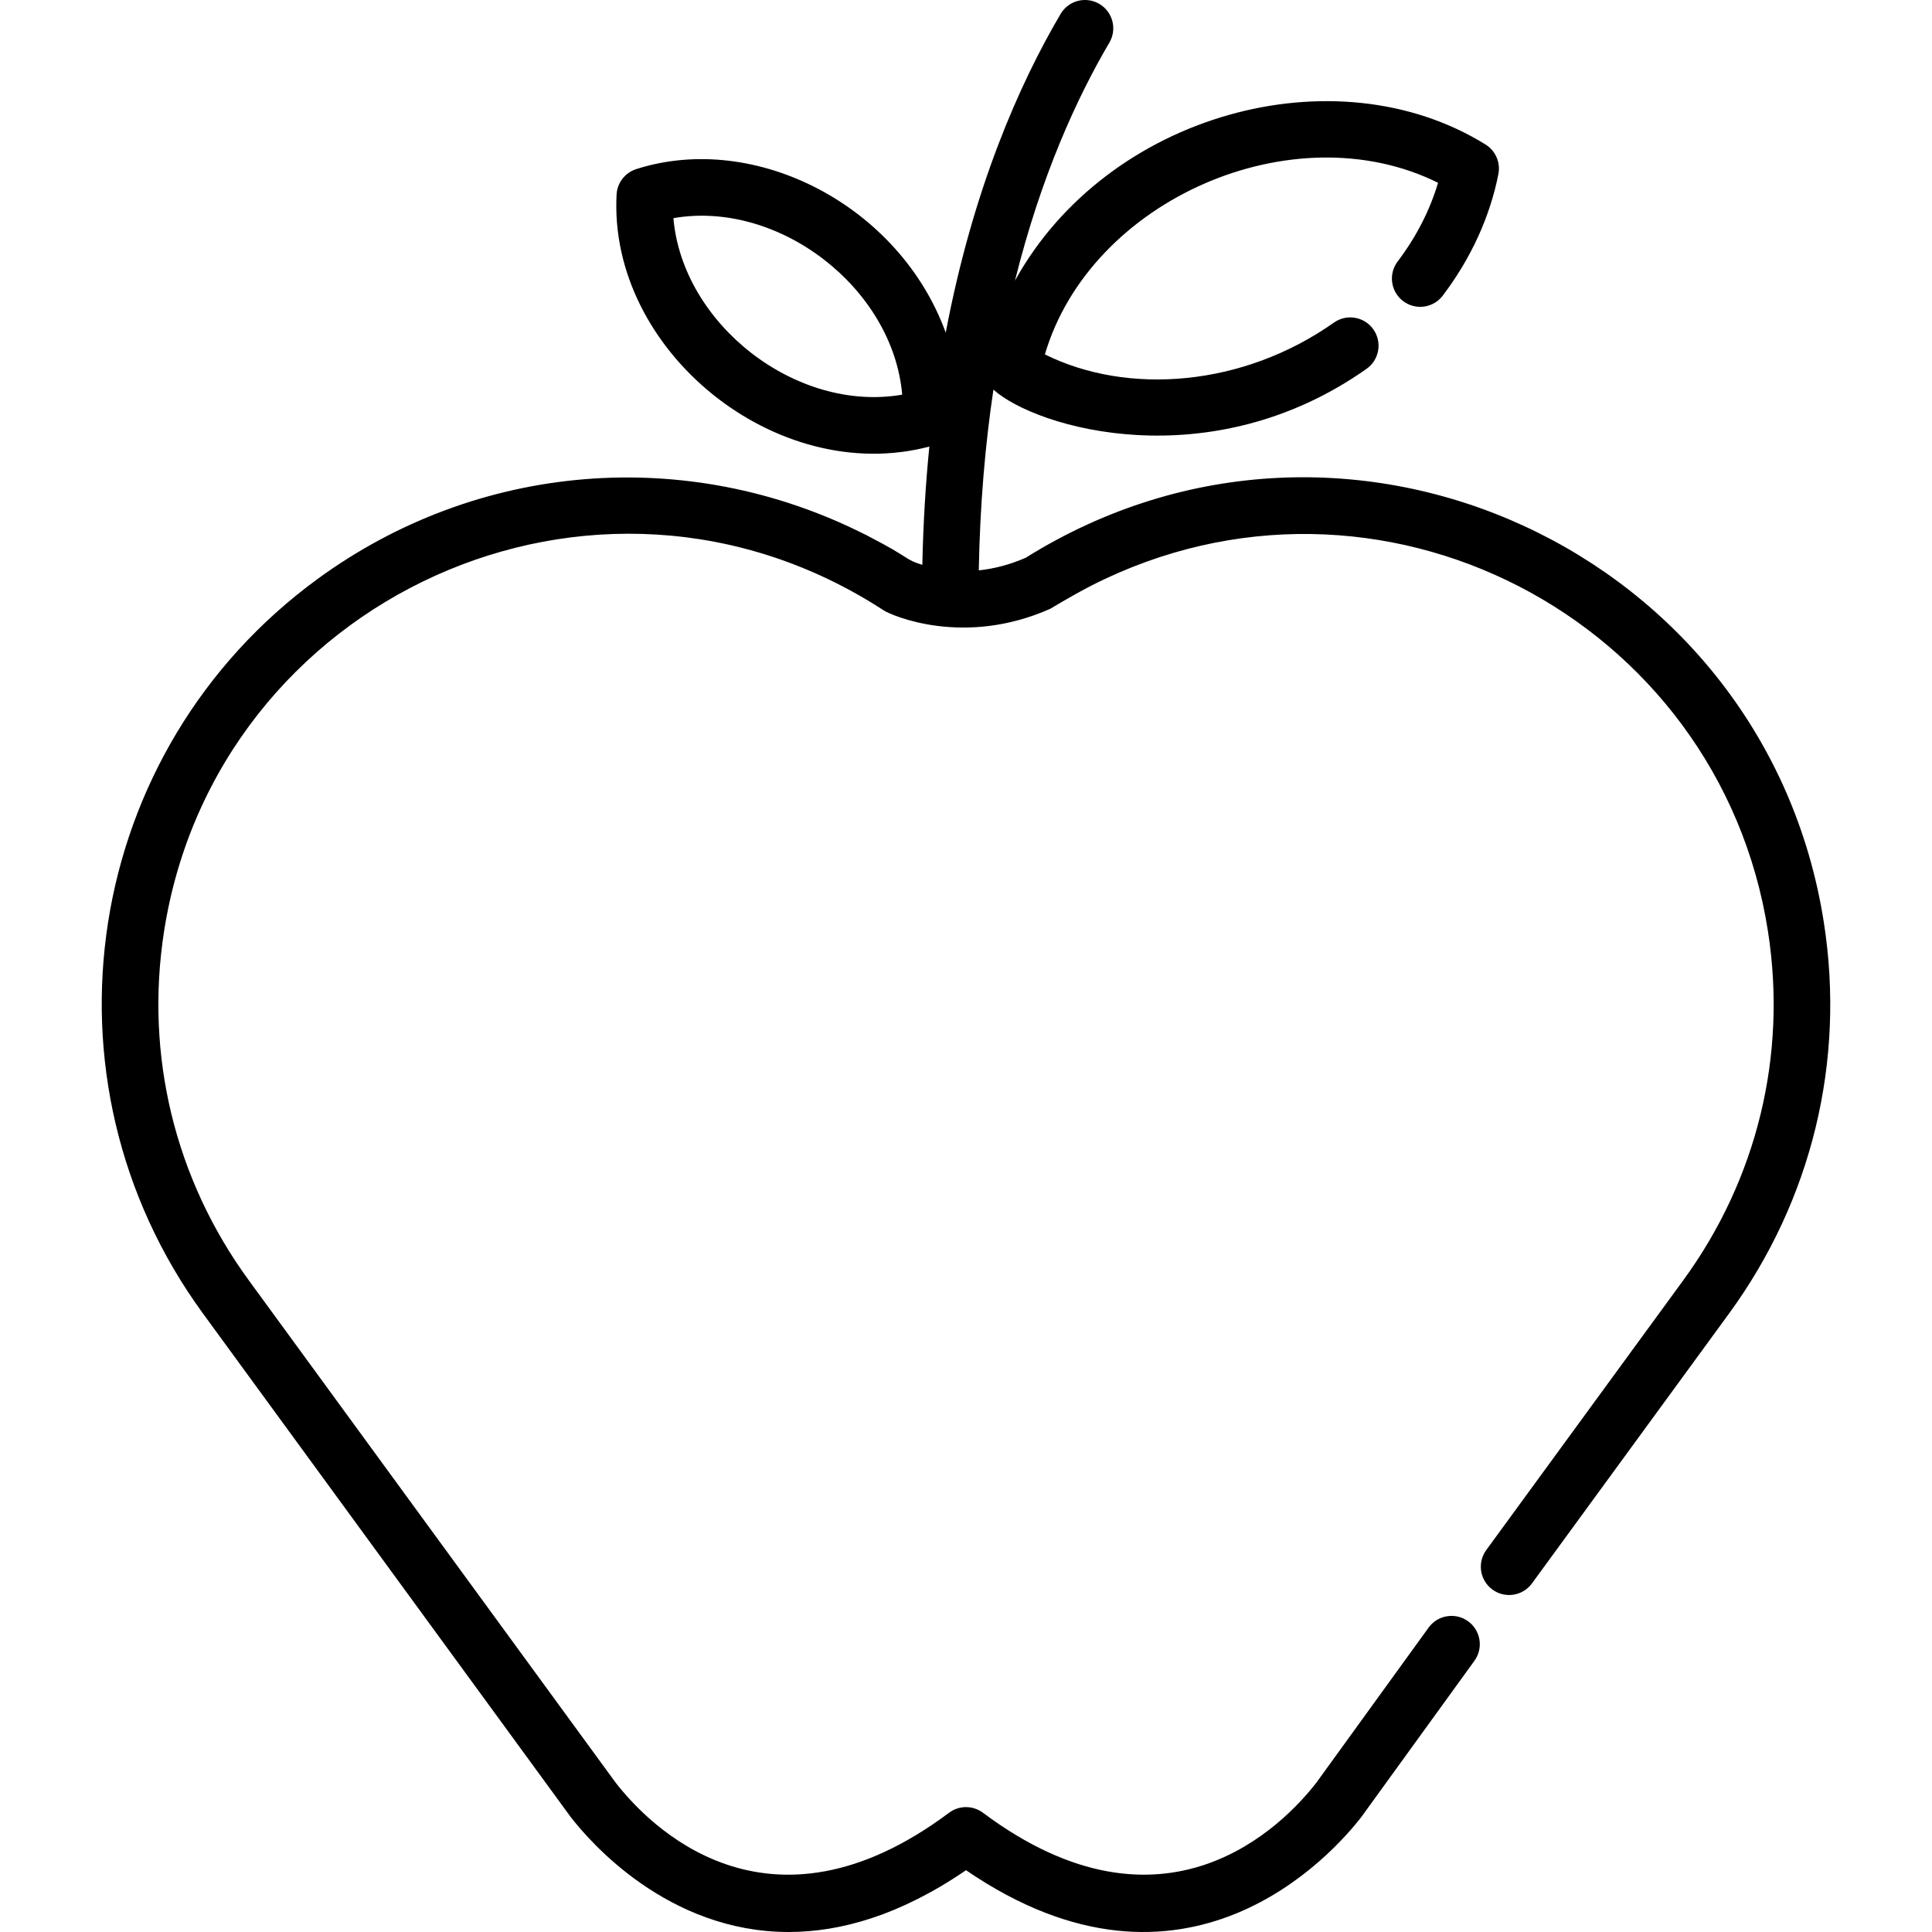 <?xml version="1.0" encoding="iso-8859-1"?>
<!-- Generator: Adobe Illustrator 19.0.0, SVG Export Plug-In . SVG Version: 6.00 Build 0)  -->
<svg xmlns="http://www.w3.org/2000/svg" xmlns:xlink="http://www.w3.org/1999/xlink" version="1.1" id="Layer_1" x="0px" y="0px" viewBox="0 0 512 512" style="enable-background:new 0 0 512 512;" xml:space="preserve">
<g>
	<g>
		<path d="M483.346,244.492c-15.301-98.172-126.275-149.941-211.509-96.686c-4.153,1.806-8.308,2.914-12.448,3.346    c0.314-17.471,1.712-33.415,3.878-47.899c11.381,10.258,57.485,23.691,98.886-5.511c3.384-2.387,4.192-7.065,1.805-10.448    c-2.386-3.383-7.064-4.194-10.448-1.805c-24.109,17.011-54.651,19.332-76.604,8.433c12.111-41.062,65.912-64.484,104.19-45.482    c-2.147,7.263-5.793,14.382-10.7,20.846c-2.504,3.298-1.859,8.001,1.438,10.505c3.3,2.504,8.001,1.858,10.505-1.438    c7.454-9.819,12.556-20.971,14.751-32.248c0.595-3.056-0.762-6.161-3.407-7.803c-39.833-24.72-100.29-8.143-124.704,36.068    c6.881-27.665,16.394-48.419,25.012-63.07c2.099-3.569,0.908-8.164-2.661-10.264c-3.57-2.099-8.163-0.908-10.263,2.661    c-10.92,18.563-23.202,46.271-30.44,84.467c-12.161-33.527-50.309-53.492-82.026-43.345c-2.965,0.949-5.035,3.632-5.201,6.741    c-2.211,41.332,42.329,77.485,82.886,66.785c-0.991,9.878-1.628,20.33-1.858,31.343c-4.821-1.461-2.802-1.676-14.308-7.592    c-0.346-0.213-0.706-0.395-1.079-0.548c-46.977-23.646-102.436-19.113-144.88,11.885C21.97,198.844,8.391,285.93,53.813,348.123    c0.086,0.117,97.333,133.281,97.421,133.395c5.169,6.684,25.837,30.486,57.775,30.482c13.702-0.001,29.48-4.382,46.994-16.378    c58.332,39.956,97.383-4.554,104.77-14.102c0.113-0.147,29.858-41.246,29.967-41.396c2.428-3.354,1.677-8.041-1.677-10.469    c-3.354-2.427-8.043-1.678-10.469,1.677l-29.751,41.104c-8.629,11.11-40.163,43.979-88.351,7.96c-2.661-1.989-6.315-1.989-8.978,0    c-48.207,36.035-79.742,3.131-88.358-7.971L65.922,339.281c-19.587-26.82-27.557-59.664-22.442-92.48    c13.746-88.191,114.355-134.775,190.752-85.017c1.85,1.205,21.087,9.839,44.189-0.494c0,0,4.983-3.074,10.808-6.103    c76.019-38.667,166.372,8.668,179.3,91.614c5.114,32.816-2.856,65.66-22.441,92.48l-52.213,71.497    c-2.442,3.344-1.711,8.034,1.633,10.475c3.343,2.443,8.035,1.711,10.476-1.633l52.213-71.498    C480.145,318.069,489.077,281.266,483.346,244.492z M178.461,57.809c28.035-4.86,58.227,18.615,60.628,46.781    C210.889,109.467,180.844,85.816,178.461,57.809z"/>
	</g>
</g>
<g>
</g>
<g>
</g>
<g>
</g>
<g>
</g>
<g>
</g>
<g>
</g>
<g>
</g>
<g>
</g>
<g>
</g>
<g>
</g>
<g>
</g>
<g>
</g>
<g>
</g>
<g>
</g>
<g>
</g>
</svg>
